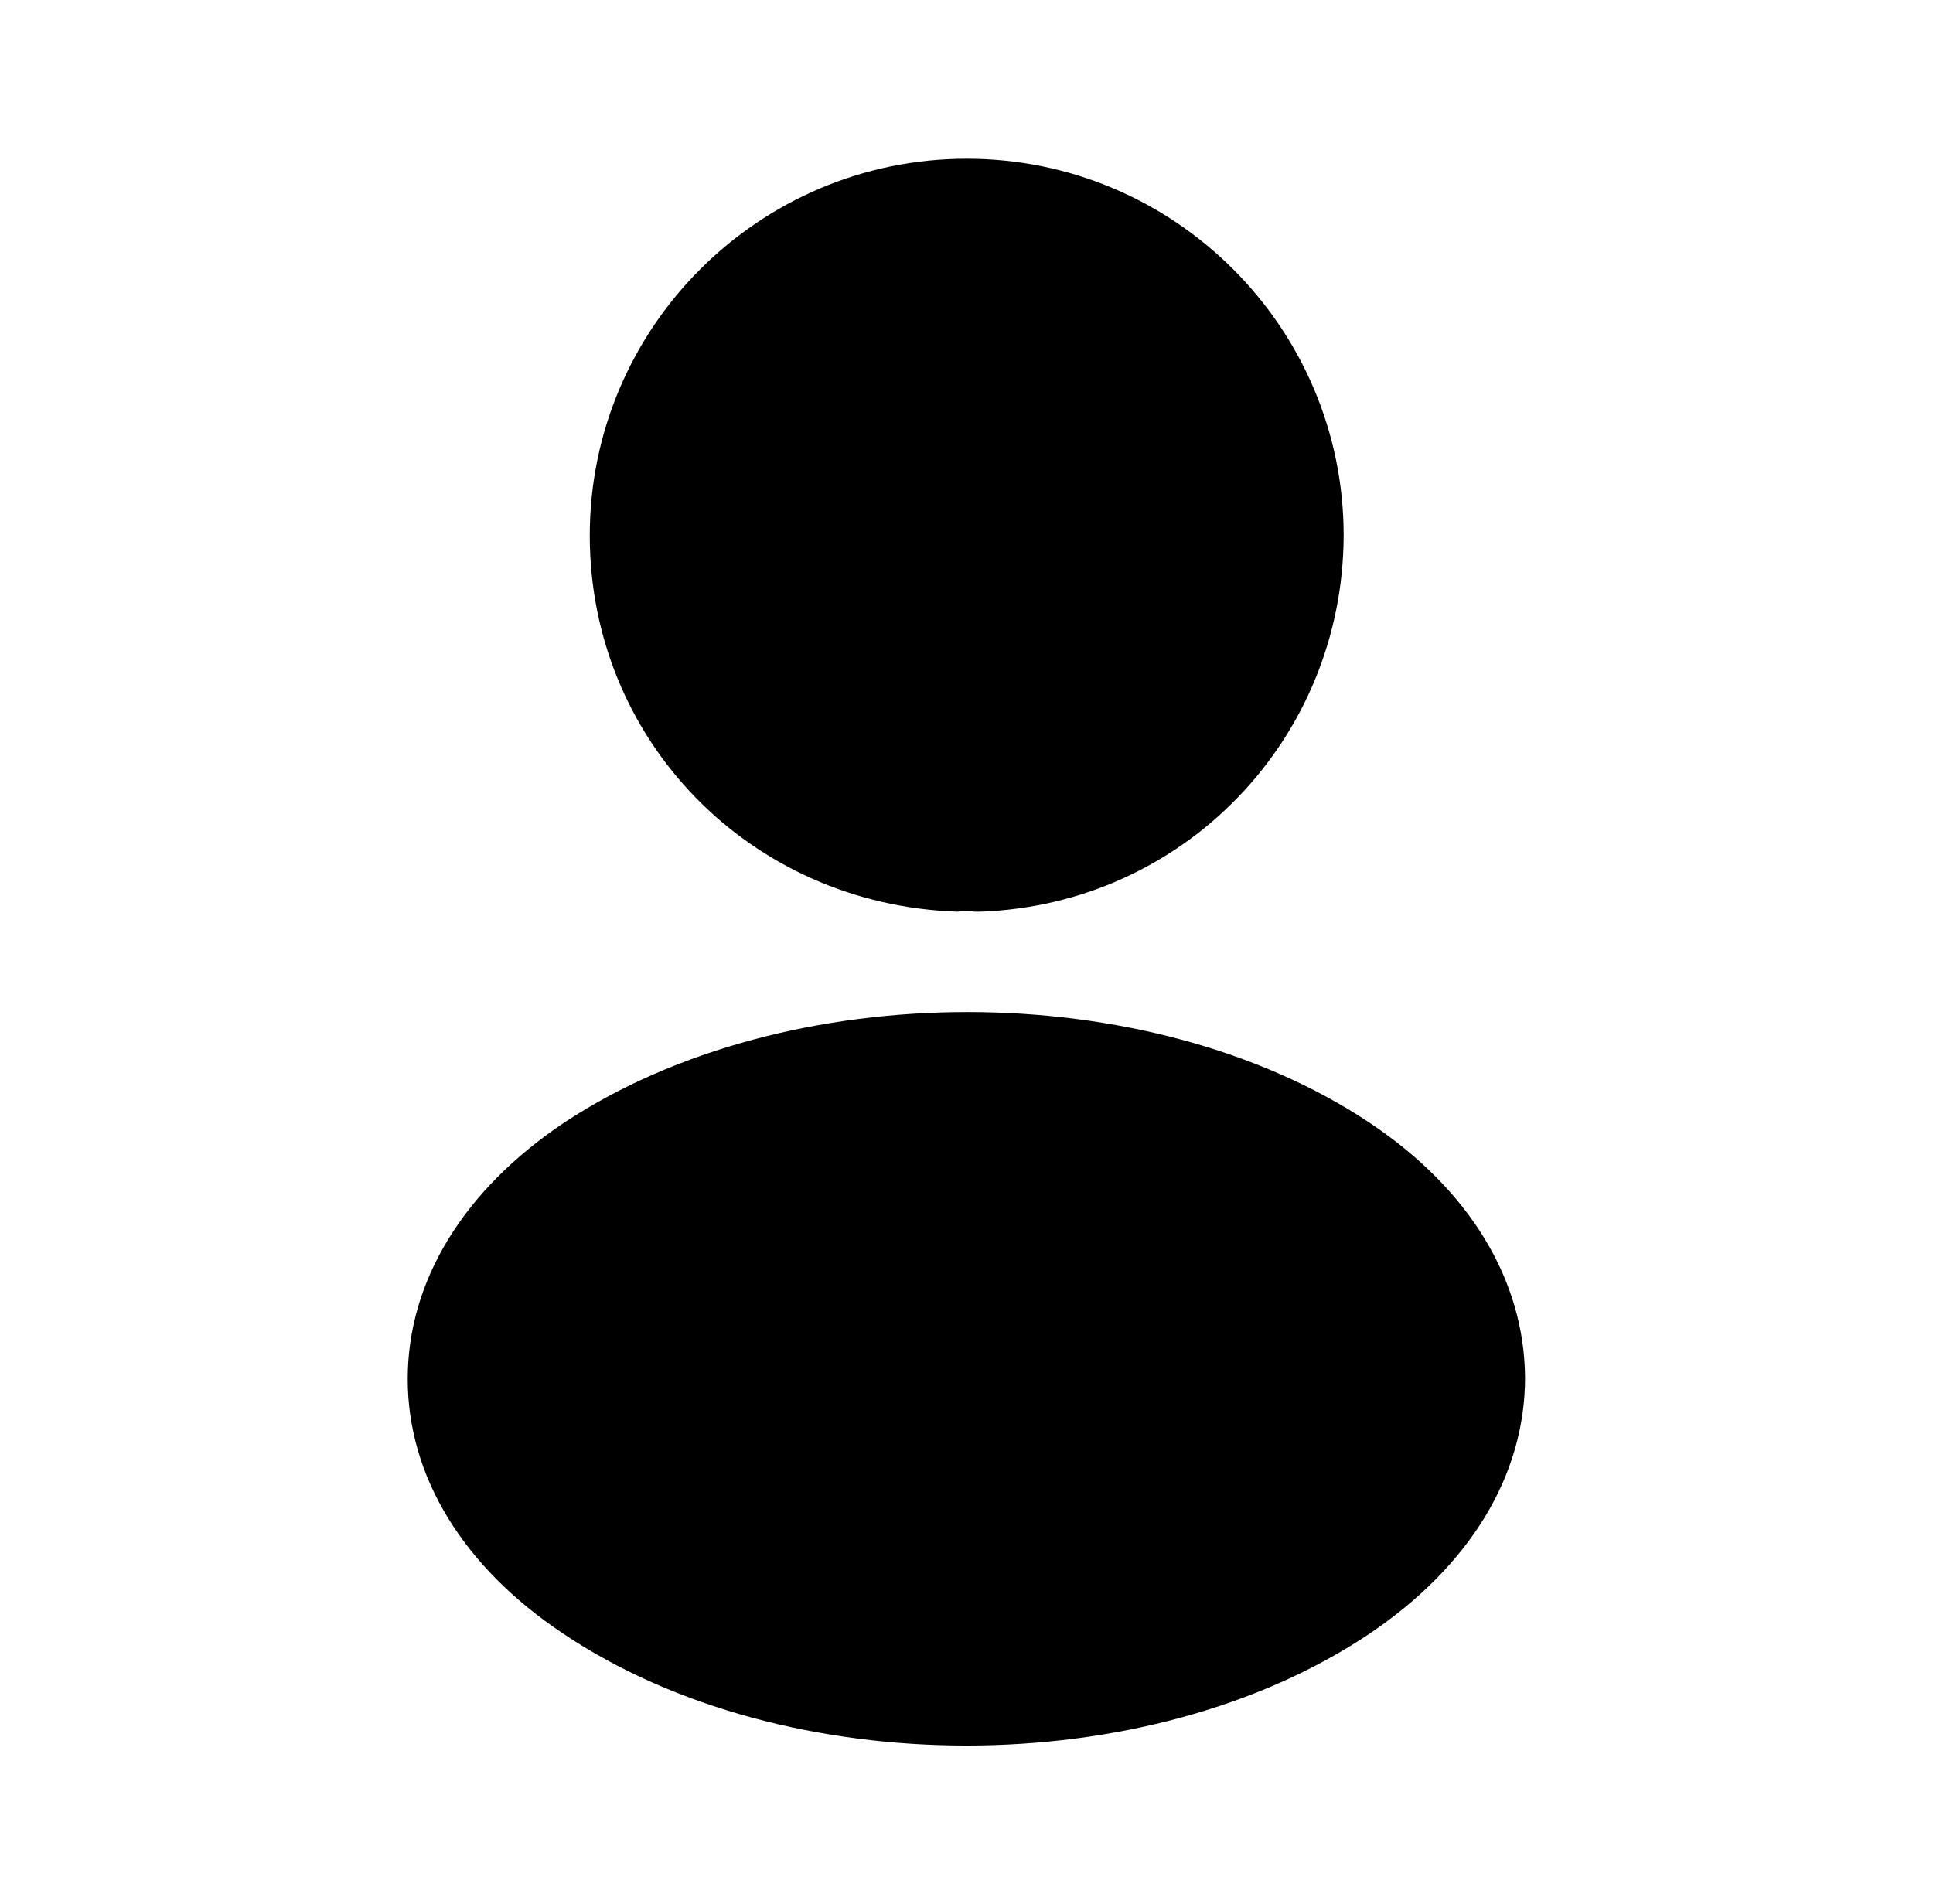 <svg width="68" height="67" viewBox="0 0 68 67" fill="#000000" xmlns="http://www.w3.org/2000/svg">
<path d="M34.008 5.585C26.693 5.585 20.747 11.531 20.747 18.845C20.747 26.02 26.358 31.827 33.672 32.078C33.896 32.05 34.119 32.05 34.287 32.078C34.343 32.078 34.37 32.078 34.426 32.078C34.454 32.078 34.454 32.078 34.482 32.078C41.629 31.827 47.24 26.02 47.268 18.845C47.268 11.531 41.322 5.585 34.008 5.585Z" fill="#000000"/>
<path d="M48.178 39.504C40.389 34.311 27.687 34.311 19.842 39.504C16.297 41.877 14.343 45.087 14.343 48.521C14.343 51.955 16.297 55.137 19.814 57.482C23.723 60.106 28.859 61.418 33.996 61.418C39.133 61.418 44.269 60.106 48.178 57.482C51.695 55.109 53.649 51.927 53.649 48.465C53.621 45.031 51.695 41.849 48.178 39.504Z" fill="#000000"/>
</svg>
